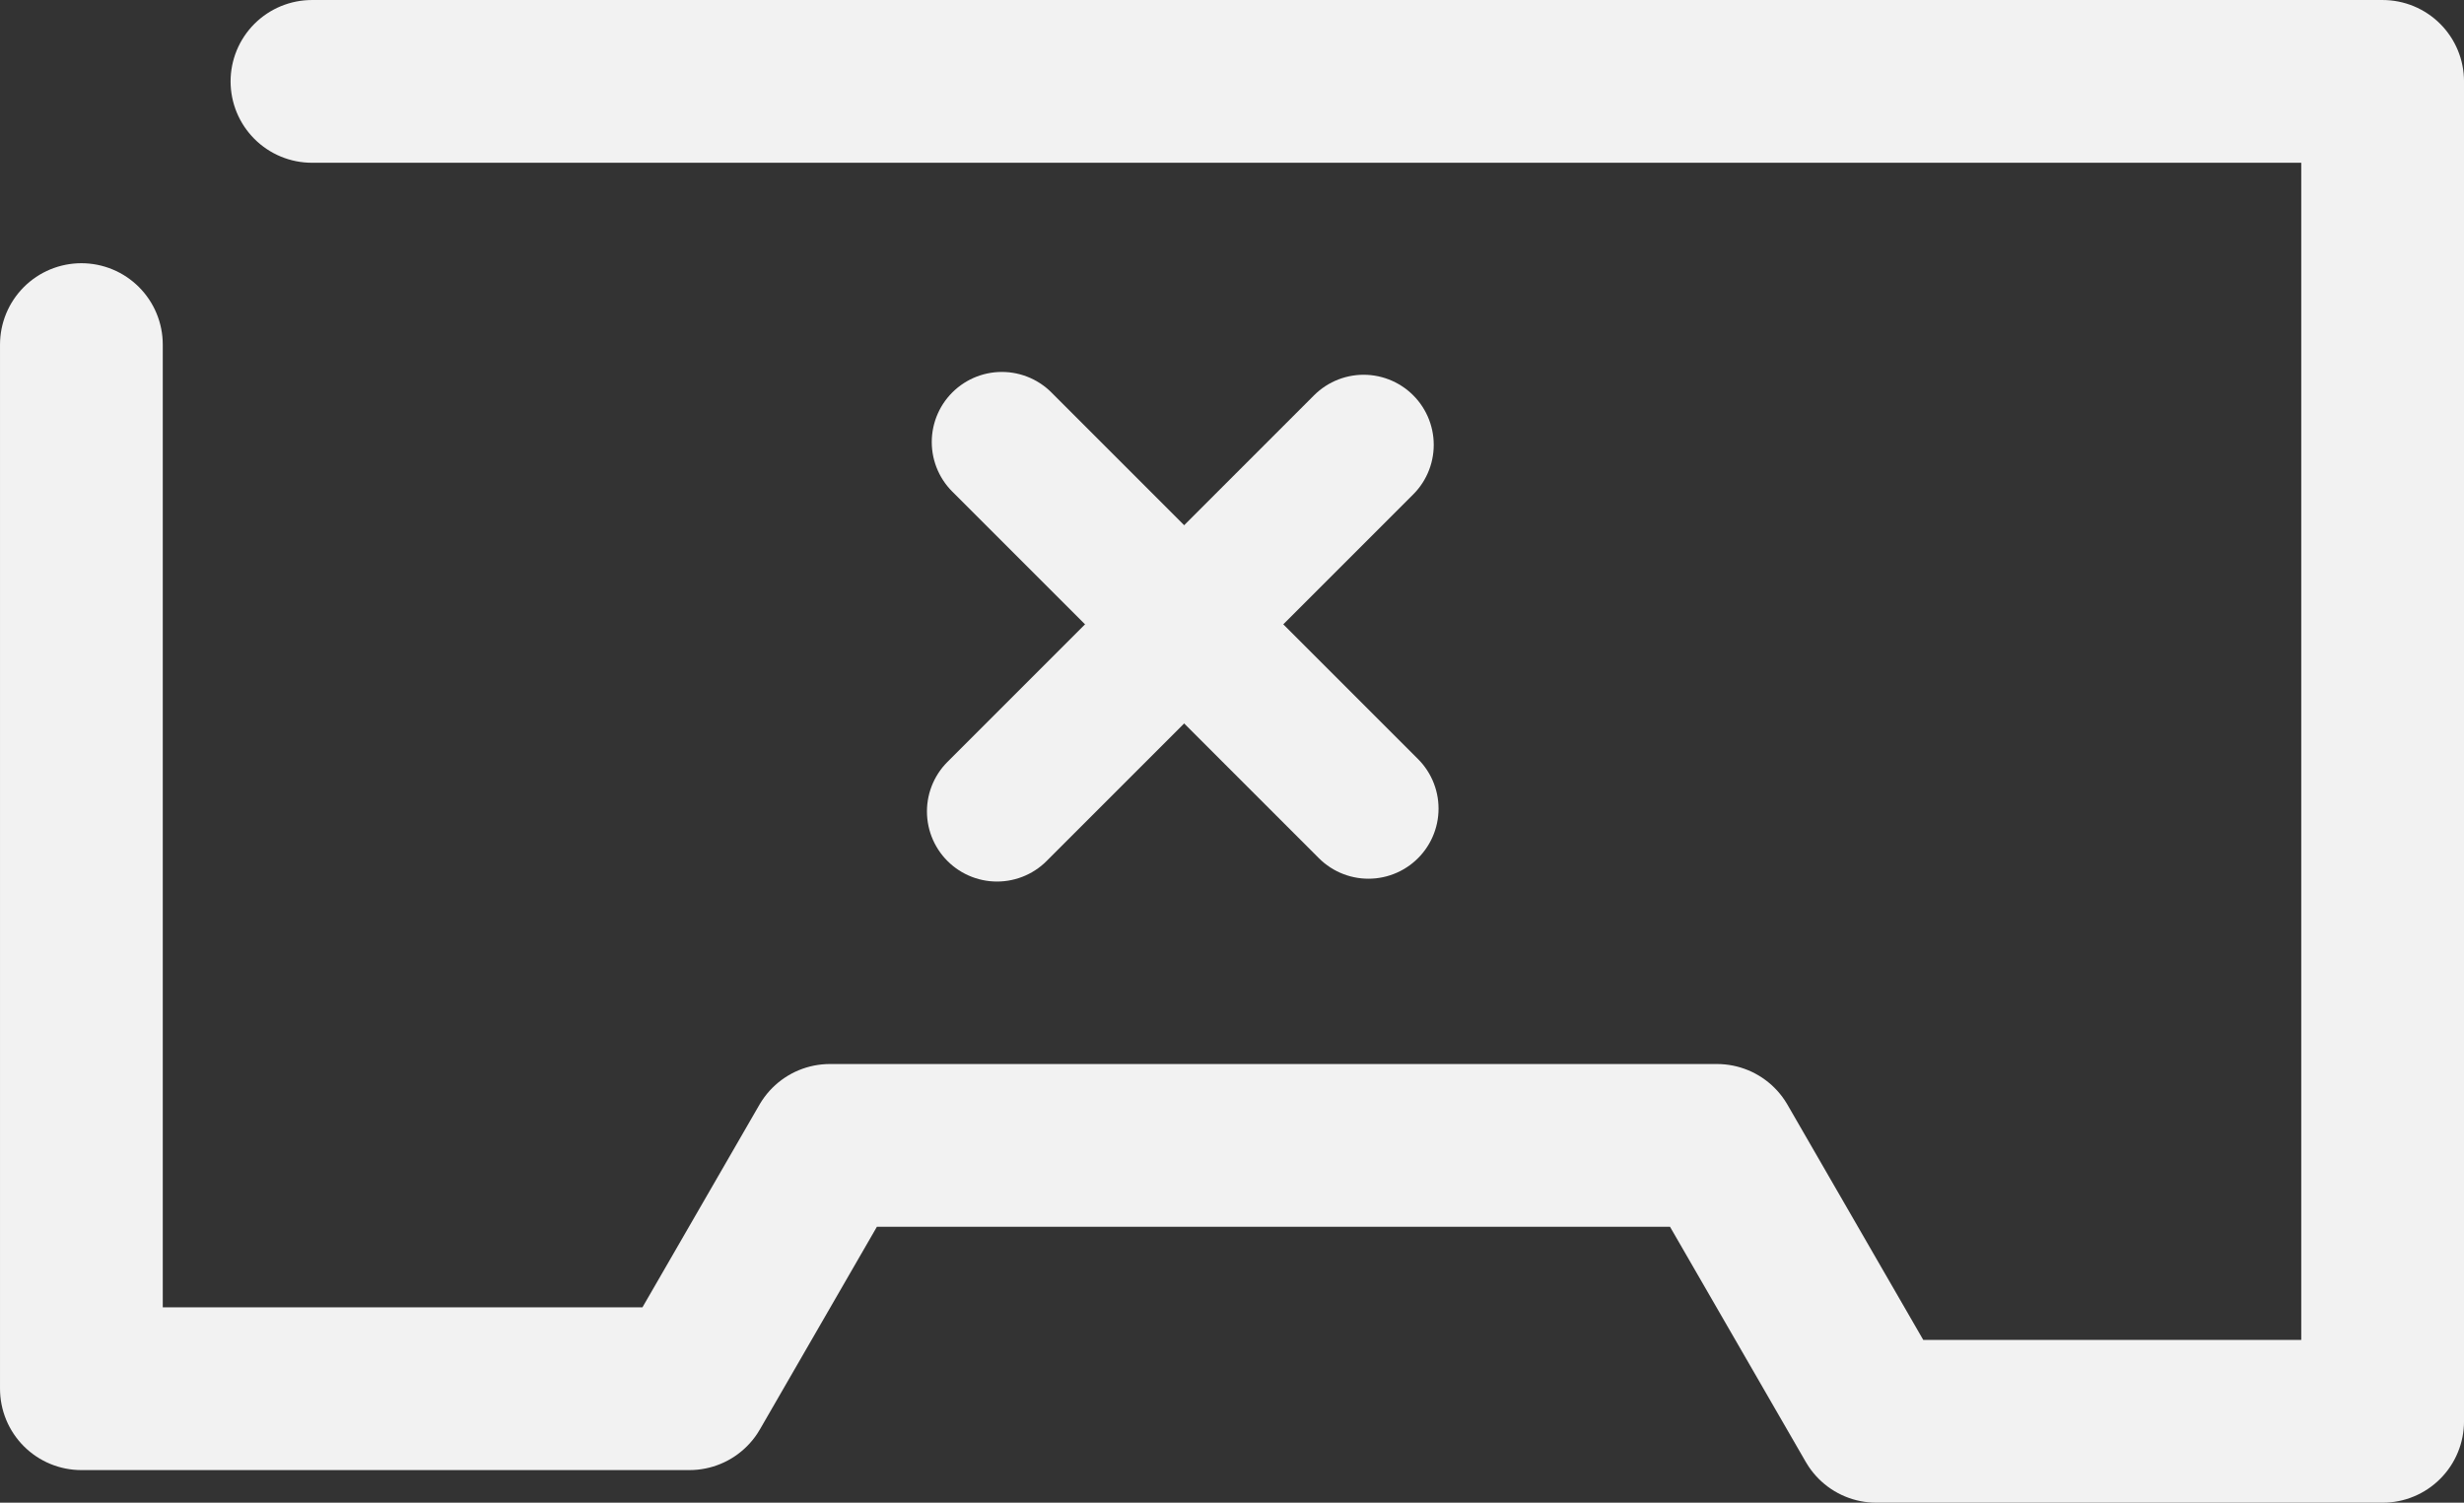 <?xml version="1.0" encoding="UTF-8" standalone="no"?>
<svg
   xmlns:dc="http://purl.org/dc/elements/1.1/"
   xmlns:cc="http://creativecommons.org/ns#"
   xmlns:rdf="http://www.w3.org/1999/02/22-rdf-syntax-ns#"
   xmlns:svg="http://www.w3.org/2000/svg"
   xmlns="http://www.w3.org/2000/svg"
   xmlns:sodipodi="http://sodipodi.sourceforge.net/DTD/sodipodi-0.dtd"
   xmlns:inkscape="http://www.inkscape.org/namespaces/inkscape"
   width="105.446mm"
   height="64.308mm"
   viewBox="0 0 105.446 64.308"
   version="1.1"
   id="svg8"
   inkscape:version="1.0.1 (3bc2e813f5, 2020-09-07)"
   sodipodi:docname="sette logo.svg">
  <rect x="0" y="0" width="105.446" height="64.308" fill="#333333" stroke="none"/>
  <defs
     id="defs2" />
  <sodipodi:namedview
     id="base"
     pagecolor="#ffffff"
     bordercolor="#666666"
     borderopacity="1.0"
     inkscape:pageopacity="0.0"
     inkscape:pageshadow="2"
     inkscape:zoom="1.0962421"
     inkscape:cx="173.63903"
     inkscape:cy="130.39607"
     inkscape:document-units="mm"
     inkscape:current-layer="layer1"
     inkscape:document-rotation="0"
     showgrid="false"
     inkscape:window-width="1366"
     inkscape:window-height="745"
     inkscape:window-x="-8"
     inkscape:window-y="-8"
     inkscape:window-maximized="1" />
  <g
     inkscape:label="Layer 1"
     inkscape:groupmode="layer"
     id="layer1"
     transform="translate(-60.718,-148.749)">
    <path
       style="fill:none;stroke:#f2f2f2;stroke-width:6.965;stroke-linecap:round;stroke-linejoin:round;stroke-miterlimit:4;stroke-dasharray:none;stroke-opacity:1"
       d="m 74.068,152.232 h 88.614 v 57.343 h -21.669 l -6.817,-11.808 H 96.234 l -6.012,10.413 H 64.201 v -44.684"
       id="path833"
       sodipodi:nodetypes="ccccccccc" />
    <path
       style="opacity:0.997;fill:none;stroke:#f2f2f2;stroke-width:6;stroke-linecap:round;stroke-linejoin:round;stroke-miterlimit:4;stroke-dasharray:none;stroke-opacity:1"
       d="m 119.074,167.787 -15.688,15.688"
       id="path835" />
    <path
       style="opacity:0.997;fill:none;stroke:#f2f2f2;stroke-width:6;stroke-linecap:round;stroke-linejoin:round;stroke-miterlimit:4;stroke-dasharray:none;stroke-opacity:1"
       d="M 119.28,183.354 103.592,167.666"
       id="path835-4" />
  </g>
</svg>
